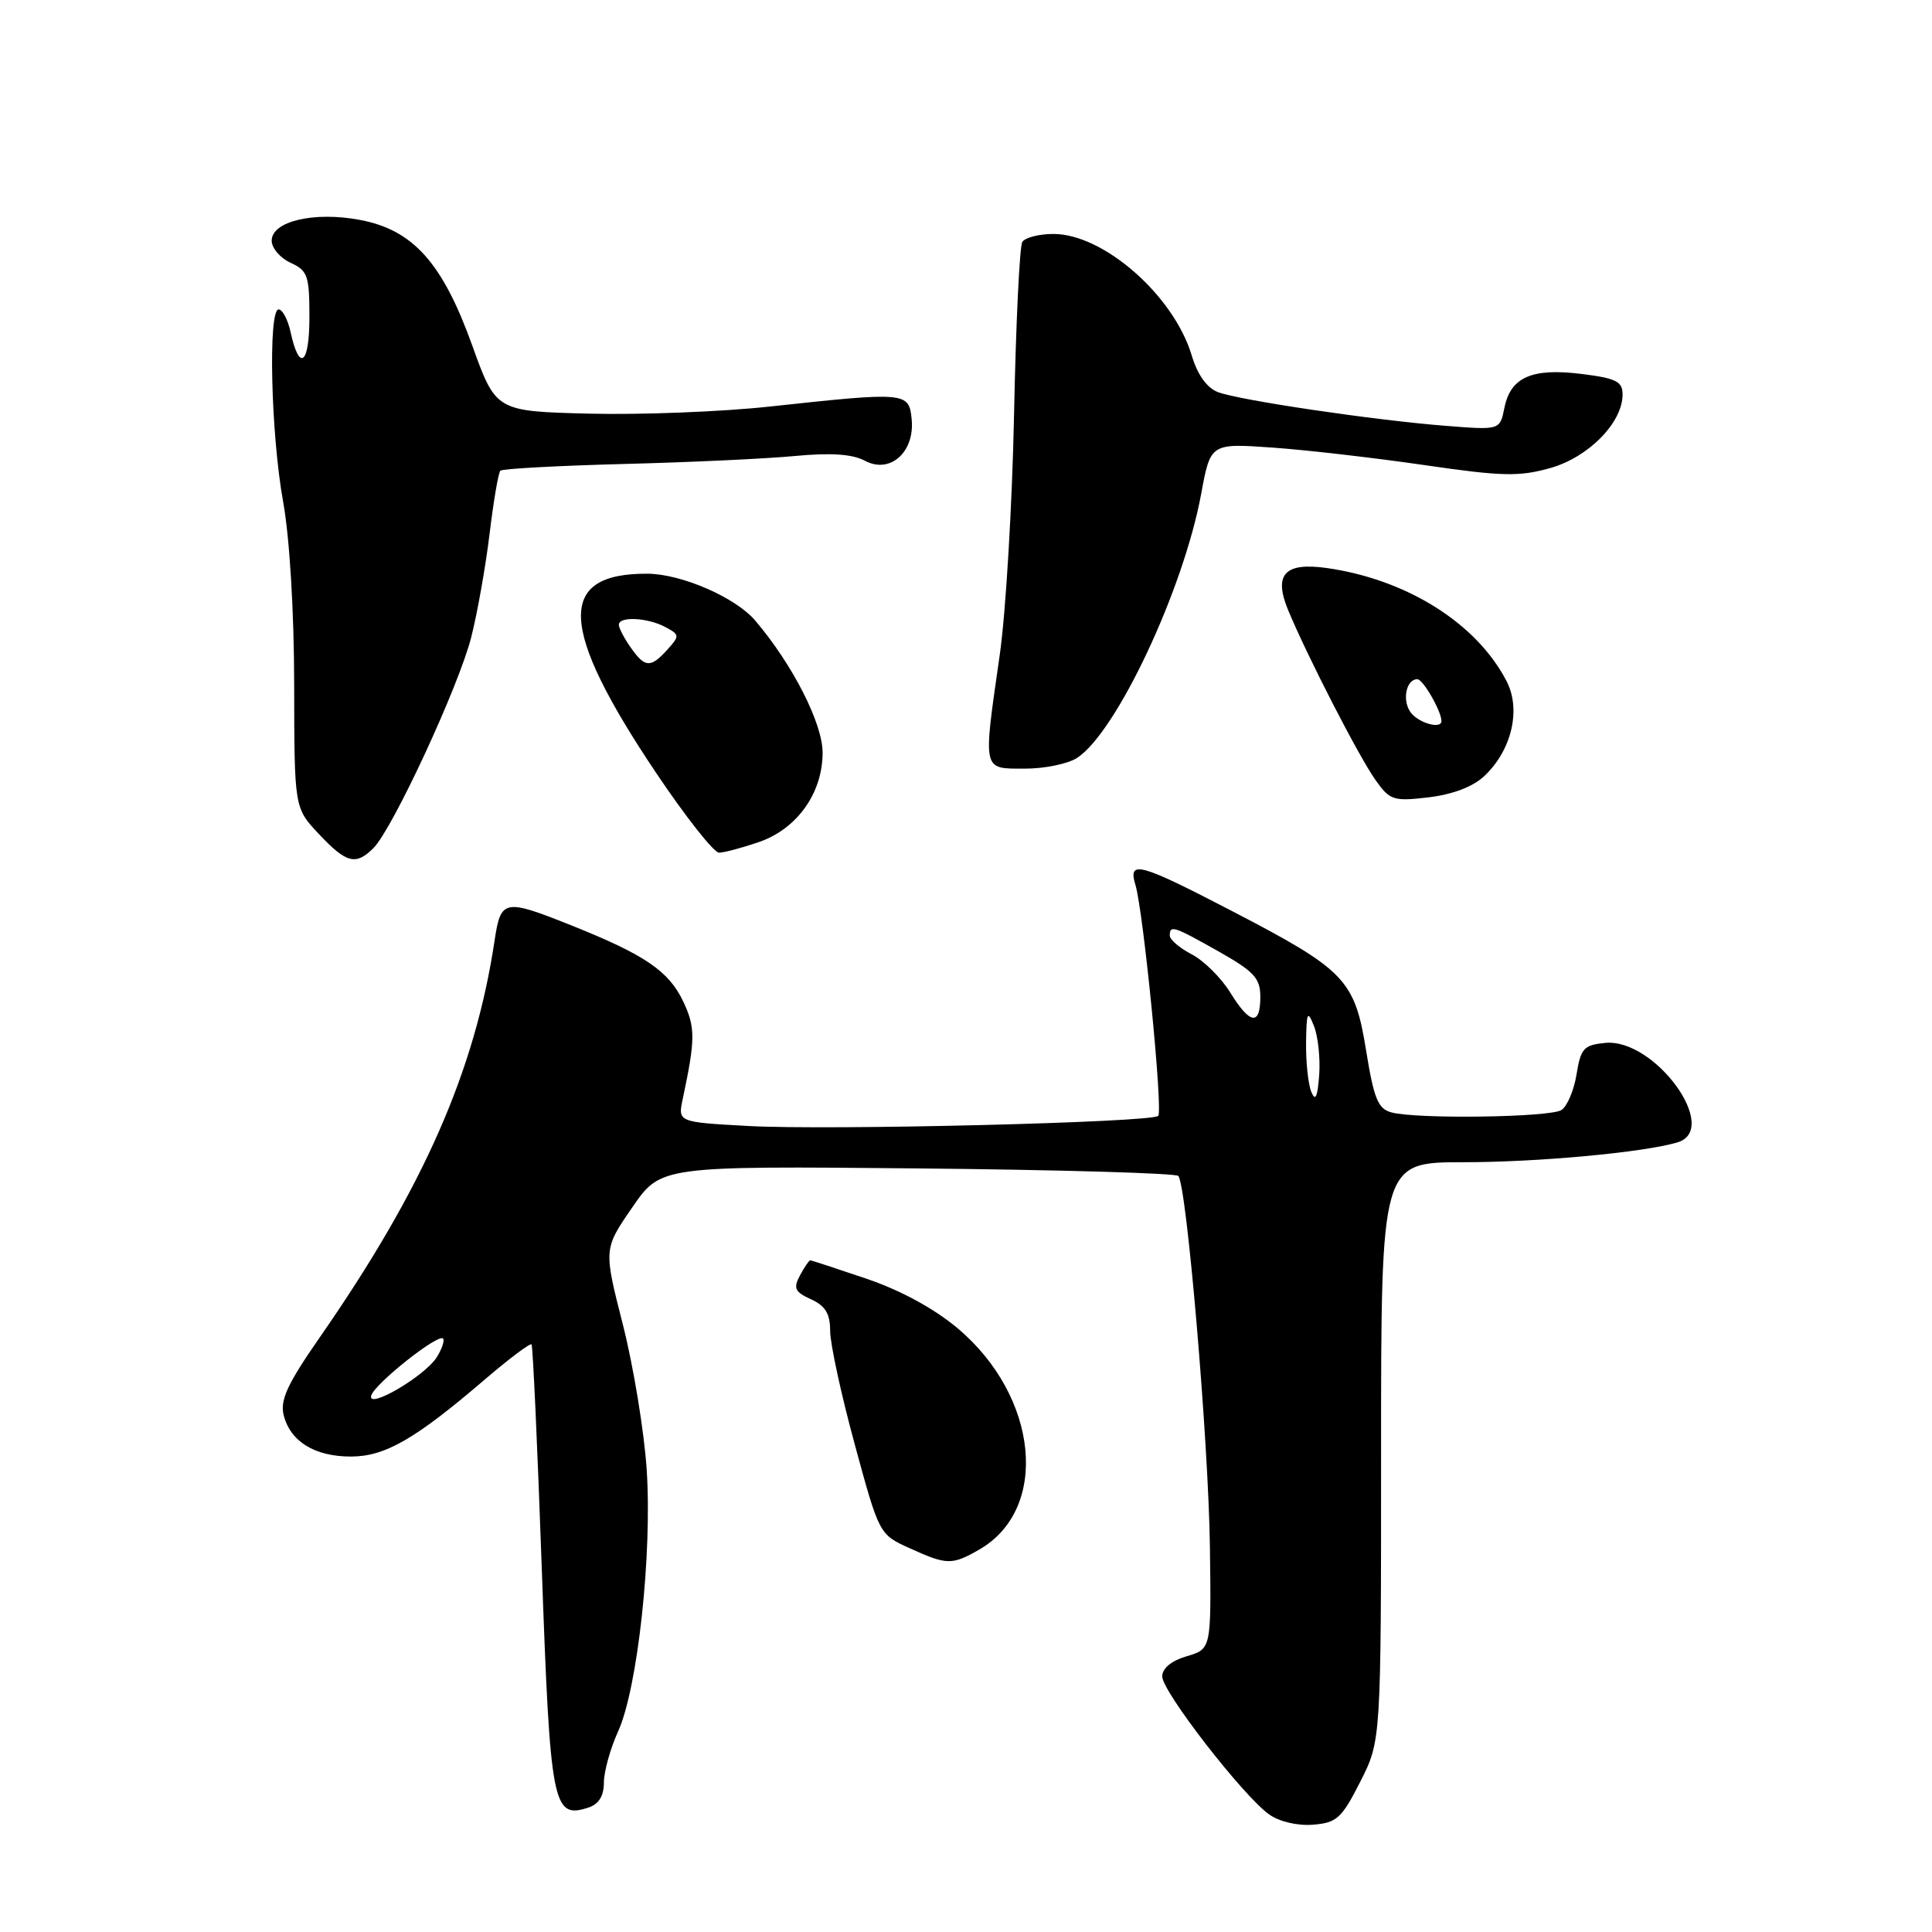 <?xml version="1.0" encoding="UTF-8" standalone="no"?>
<!DOCTYPE svg PUBLIC "-//W3C//DTD SVG 1.1//EN" "http://www.w3.org/Graphics/SVG/1.1/DTD/svg11.dtd" >
<svg xmlns="http://www.w3.org/2000/svg" xmlns:xlink="http://www.w3.org/1999/xlink" version="1.1" viewBox="0 0 256 256">
 <g >
 <path fill="currentColor"
d=" M 180.25 236.07 C 183.00 230.64 183.00 230.64 183.00 192.32 C 183.00 154.00 183.00 154.00 193.93 154.00 C 203.81 154.00 217.73 152.71 222.25 151.38 C 228.06 149.67 219.28 137.55 212.69 138.19 C 209.86 138.47 209.46 138.91 208.90 142.35 C 208.56 144.47 207.66 146.60 206.89 147.09 C 205.35 148.06 187.74 148.31 184.37 147.40 C 182.59 146.92 182.05 145.59 181.02 139.22 C 179.50 129.80 178.28 128.53 163.25 120.72 C 150.95 114.33 149.44 113.92 150.45 117.25 C 151.51 120.77 154.12 147.21 153.47 147.86 C 152.60 148.73 109.89 149.79 99.16 149.20 C 89.81 148.69 89.81 148.69 90.47 145.60 C 92.15 137.70 92.16 136.13 90.52 132.68 C 88.61 128.67 85.46 126.52 75.76 122.64 C 66.80 119.06 66.36 119.14 65.54 124.60 C 62.94 141.92 56.11 157.44 42.34 177.25 C 38.08 183.38 37.09 185.52 37.59 187.52 C 38.47 191.01 41.70 193.00 46.49 193.00 C 51.02 193.00 55.02 190.70 64.30 182.74 C 67.49 180.01 70.25 177.94 70.43 178.14 C 70.61 178.34 71.22 191.72 71.79 207.88 C 72.91 239.28 73.24 241.01 77.89 239.54 C 79.34 239.08 80.01 238.02 80.02 236.18 C 80.03 234.71 80.88 231.66 81.91 229.40 C 84.49 223.71 86.43 205.92 85.69 194.72 C 85.35 189.65 83.93 181.00 82.53 175.50 C 79.98 165.50 79.98 165.50 83.77 160.00 C 87.55 154.50 87.55 154.50 121.53 154.82 C 140.21 155.00 155.78 155.45 156.13 155.82 C 157.24 157.01 160.14 191.00 160.32 205.00 C 160.50 218.50 160.50 218.50 157.25 219.46 C 155.21 220.06 154.00 221.06 154.00 222.14 C 154.00 224.14 164.74 238.00 168.18 240.43 C 169.54 241.39 171.95 241.95 174.00 241.78 C 177.13 241.53 177.79 240.93 180.25 236.07 Z  M 129.75 205.33 C 139.09 199.97 137.65 185.08 126.91 176.02 C 123.81 173.41 119.36 170.98 114.82 169.44 C 110.88 168.10 107.52 167.00 107.36 167.00 C 107.20 167.00 106.59 167.90 106.00 169.00 C 105.09 170.70 105.32 171.19 107.46 172.16 C 109.37 173.03 110.00 174.08 110.00 176.37 C 110.00 178.04 111.46 184.79 113.25 191.36 C 116.50 203.30 116.50 203.32 120.50 205.13 C 125.46 207.39 126.13 207.41 129.75 205.33 Z  M 49.48 112.38 C 52.04 109.81 60.81 90.90 62.45 84.40 C 63.27 81.16 64.36 74.98 64.88 70.67 C 65.40 66.36 66.04 62.63 66.30 62.37 C 66.55 62.11 73.91 61.71 82.63 61.48 C 91.36 61.26 101.59 60.78 105.36 60.42 C 110.11 59.97 112.94 60.17 114.60 61.05 C 117.93 62.84 121.23 59.92 120.80 55.55 C 120.45 51.94 120.09 51.91 102.00 53.87 C 95.67 54.56 84.92 54.98 78.11 54.81 C 65.71 54.50 65.71 54.50 62.55 45.71 C 58.61 34.78 54.72 30.45 47.65 29.13 C 41.59 28.00 36.00 29.32 36.00 31.89 C 36.00 32.87 37.13 34.19 38.50 34.82 C 40.77 35.85 41.00 36.52 41.00 42.04 C 41.00 48.31 39.67 49.35 38.50 43.99 C 38.14 42.34 37.43 41.00 36.92 41.00 C 35.51 41.00 35.89 57.53 37.52 66.50 C 38.38 71.29 38.97 81.03 38.98 90.78 C 39.00 107.05 39.00 107.05 42.25 110.51 C 45.90 114.39 47.14 114.71 49.48 112.38 Z  M 100.50 111.60 C 105.60 109.86 109.00 105.11 109.00 99.73 C 109.00 95.85 105.02 88.04 100.08 82.24 C 97.47 79.16 90.31 76.05 85.80 76.02 C 73.70 75.95 74.02 83.15 86.95 102.43 C 90.85 108.24 94.60 112.99 95.27 112.98 C 95.95 112.98 98.30 112.35 100.50 111.60 Z  M 196.67 102.84 C 200.31 99.42 201.58 94.02 199.63 90.26 C 195.66 82.58 186.39 76.76 175.76 75.26 C 170.23 74.49 168.74 76.11 170.67 80.81 C 173.17 86.85 180.07 100.29 182.27 103.37 C 184.17 106.05 184.64 106.20 189.31 105.65 C 192.48 105.27 195.17 104.25 196.67 102.84 Z  M 142.70 100.44 C 147.92 97.07 156.81 78.16 159.16 65.45 C 160.40 58.73 160.40 58.73 168.64 59.31 C 173.18 59.63 182.24 60.68 188.76 61.63 C 198.98 63.12 201.29 63.18 205.38 62.03 C 210.47 60.61 215.00 56.01 215.00 52.27 C 215.00 50.55 214.15 50.12 209.56 49.55 C 202.98 48.73 200.15 49.98 199.34 54.05 C 198.75 56.99 198.75 56.99 191.63 56.43 C 182.15 55.69 164.24 53.04 161.39 51.96 C 159.92 51.40 158.68 49.67 157.91 47.10 C 155.53 39.16 146.24 31.00 139.58 31.00 C 137.68 31.00 135.82 31.48 135.46 32.06 C 135.10 32.65 134.61 42.88 134.37 54.81 C 134.13 66.74 133.28 81.13 132.47 86.78 C 130.24 102.35 130.13 101.83 135.75 101.85 C 138.36 101.86 141.49 101.22 142.70 100.44 Z  M 49.20 184.89 C 49.73 183.29 58.04 176.70 58.70 177.36 C 58.94 177.61 58.57 178.72 57.88 179.83 C 56.28 182.37 48.54 186.89 49.20 184.89 Z  M 173.75 144.67 C 173.34 143.66 173.03 140.74 173.06 138.17 C 173.12 134.07 173.25 133.80 174.11 135.96 C 174.65 137.32 174.96 140.24 174.80 142.46 C 174.58 145.40 174.29 146.00 173.75 144.67 Z  M 162.99 131.48 C 161.79 129.54 159.50 127.28 157.90 126.45 C 156.31 125.62 155.00 124.51 155.00 123.97 C 155.00 122.54 155.50 122.70 161.52 126.10 C 166.19 128.74 167.00 129.62 167.00 132.10 C 167.00 135.97 165.63 135.76 162.99 131.48 Z  M 83.56 85.78 C 82.70 84.56 82.00 83.21 82.00 82.78 C 82.00 81.64 85.81 81.83 88.15 83.08 C 90.07 84.11 90.08 84.25 88.43 86.08 C 86.20 88.54 85.46 88.50 83.56 85.78 Z  M 187.01 94.51 C 185.74 92.98 186.26 90.00 187.81 90.00 C 188.56 90.00 191.00 94.24 191.00 95.55 C 191.00 96.62 188.14 95.87 187.01 94.51 Z "/>
</g>
</svg>